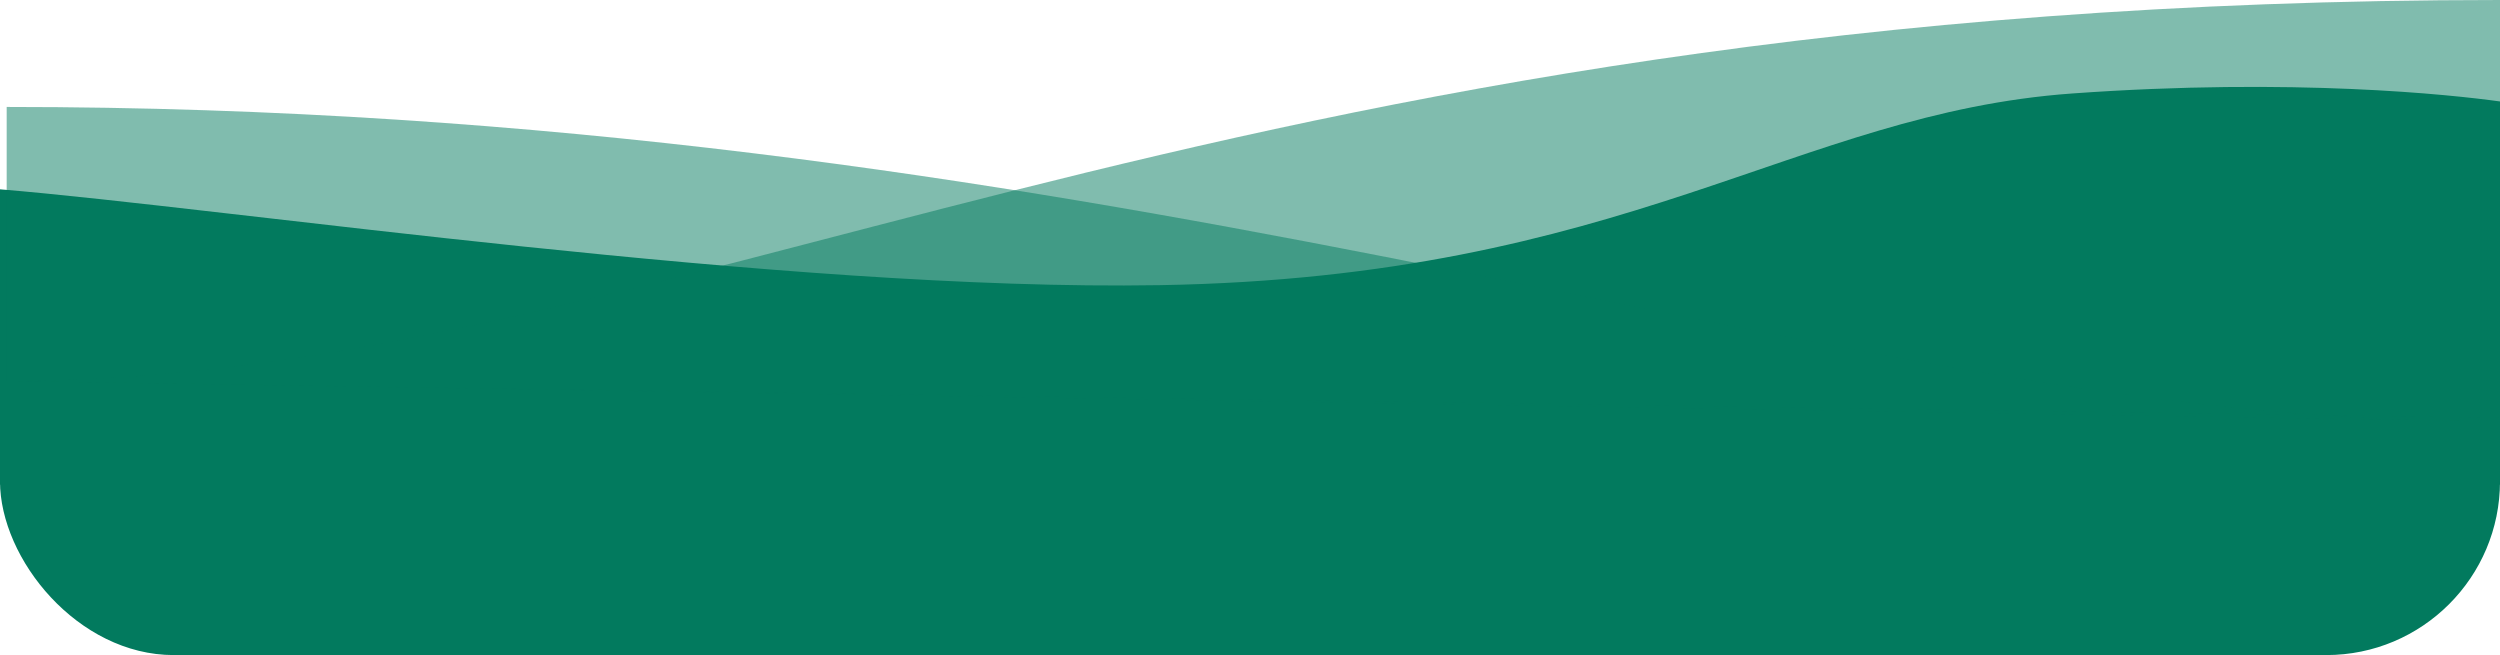 <svg width="374" height="98" viewBox="0 0 374 98" fill="none" xmlns="http://www.w3.org/2000/svg">
<rect y="46" width="374" height="52" rx="26" fill="#027A5E"/>
<path d="M0 28.323V72.5L374 72.5V15.179C366.833 14.183 343.2 11.594 310 13.984C268.5 16.971 243.5 41.467 173.5 42.661C117.5 43.617 33.833 31.111 0 28.323Z" fill="#027A5E"/>
<path d="M1 16C163.239 16 266.912 59.832 361.011 62.838L371 63C367.681 63 364.352 62.945 361.011 62.838L1 57V16Z" fill="#027A5E" fill-opacity="0.5"/>
<path d="M1 57L374 62.5V0C180 0 99.4 57 1 57Z" fill="#027A5E" fill-opacity="0.5"/>
</svg>
